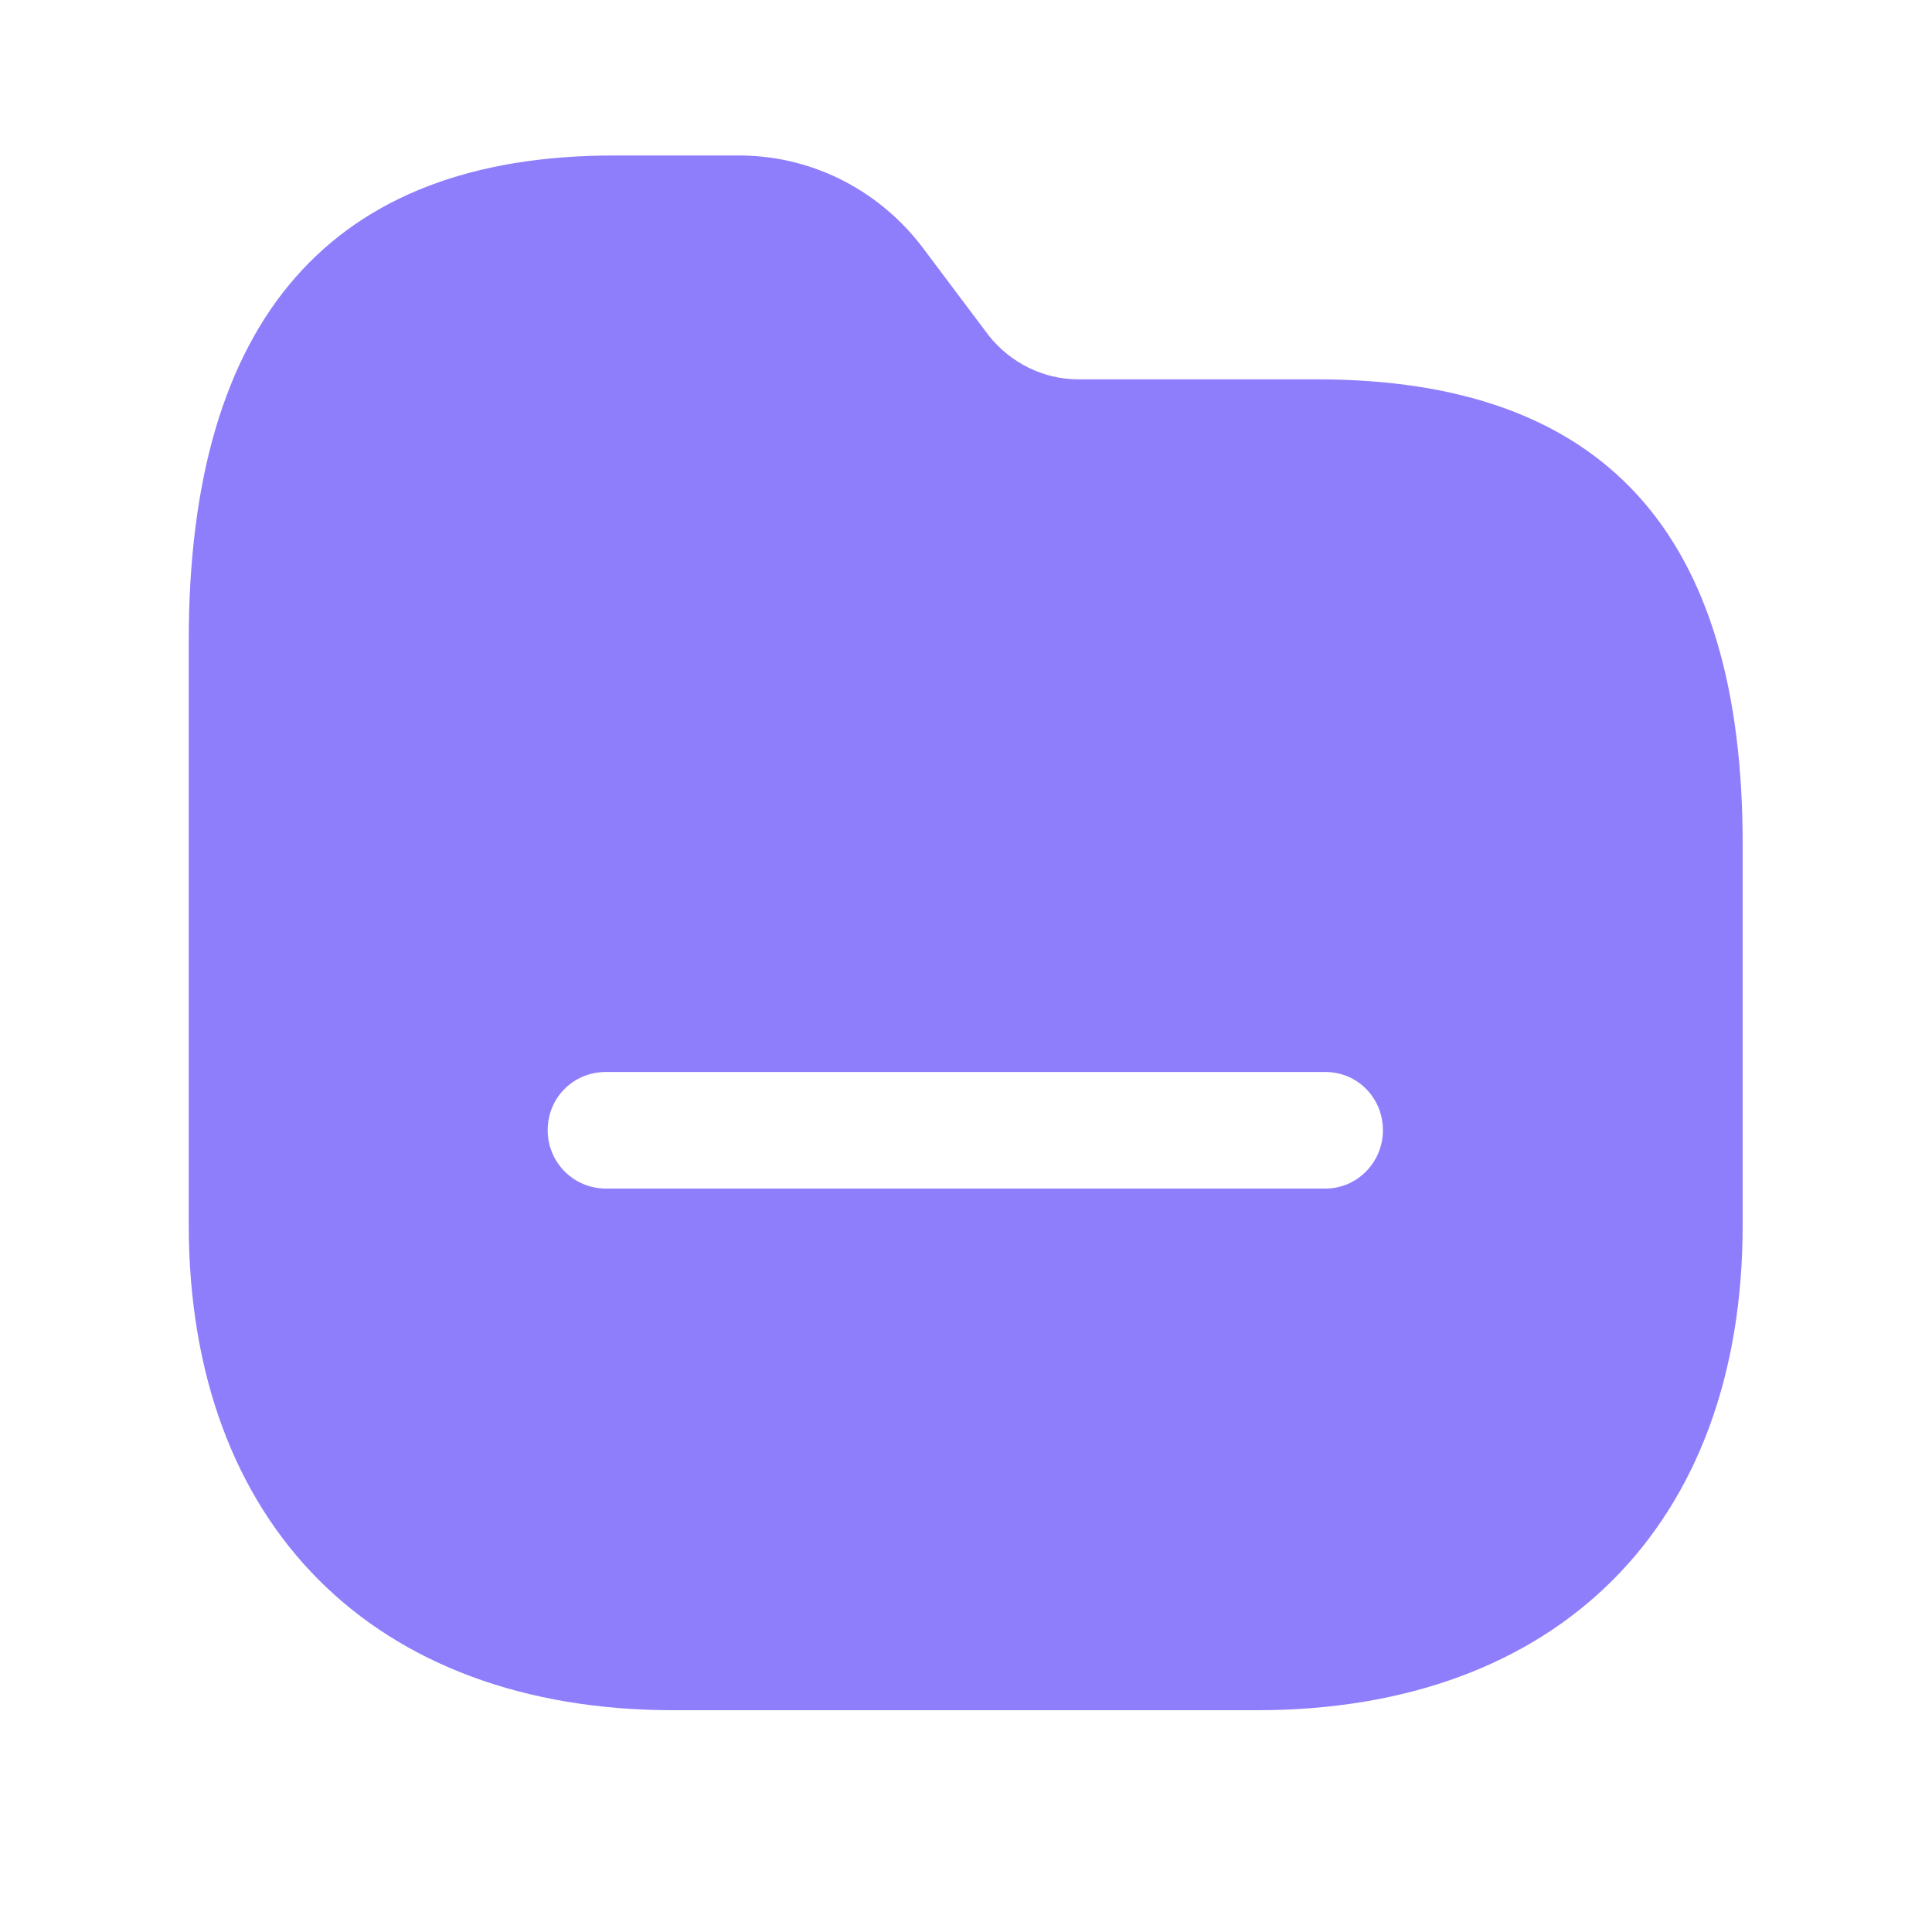 <svg width="29" height="29" viewBox="0 0 29 29" fill="none" xmlns="http://www.w3.org/2000/svg">
<g id="Iconly/Bold/Folder">
<g id="Folder">
<path id="Folder_2" fill-rule="evenodd" clip-rule="evenodd" d="M16.187 5.694H19.767C24.07 5.694 26.17 7.993 26.158 12.707V18.39C26.158 22.894 23.382 25.671 18.869 25.671H10.11C5.62 25.671 2.833 22.894 2.833 18.378V9.615C2.833 4.784 4.979 2.334 9.212 2.334H11.055C12.141 2.322 13.154 2.824 13.819 3.676L14.845 5.041C15.172 5.449 15.662 5.694 16.187 5.694ZM9.096 17.841H19.895C20.373 17.841 20.758 17.445 20.758 16.966C20.758 16.476 20.373 16.091 19.895 16.091H9.096C8.606 16.091 8.221 16.476 8.221 16.966C8.221 17.445 8.606 17.841 9.096 17.841Z" fill="#8E7EFC"/>
</g>
</g>
</svg>
